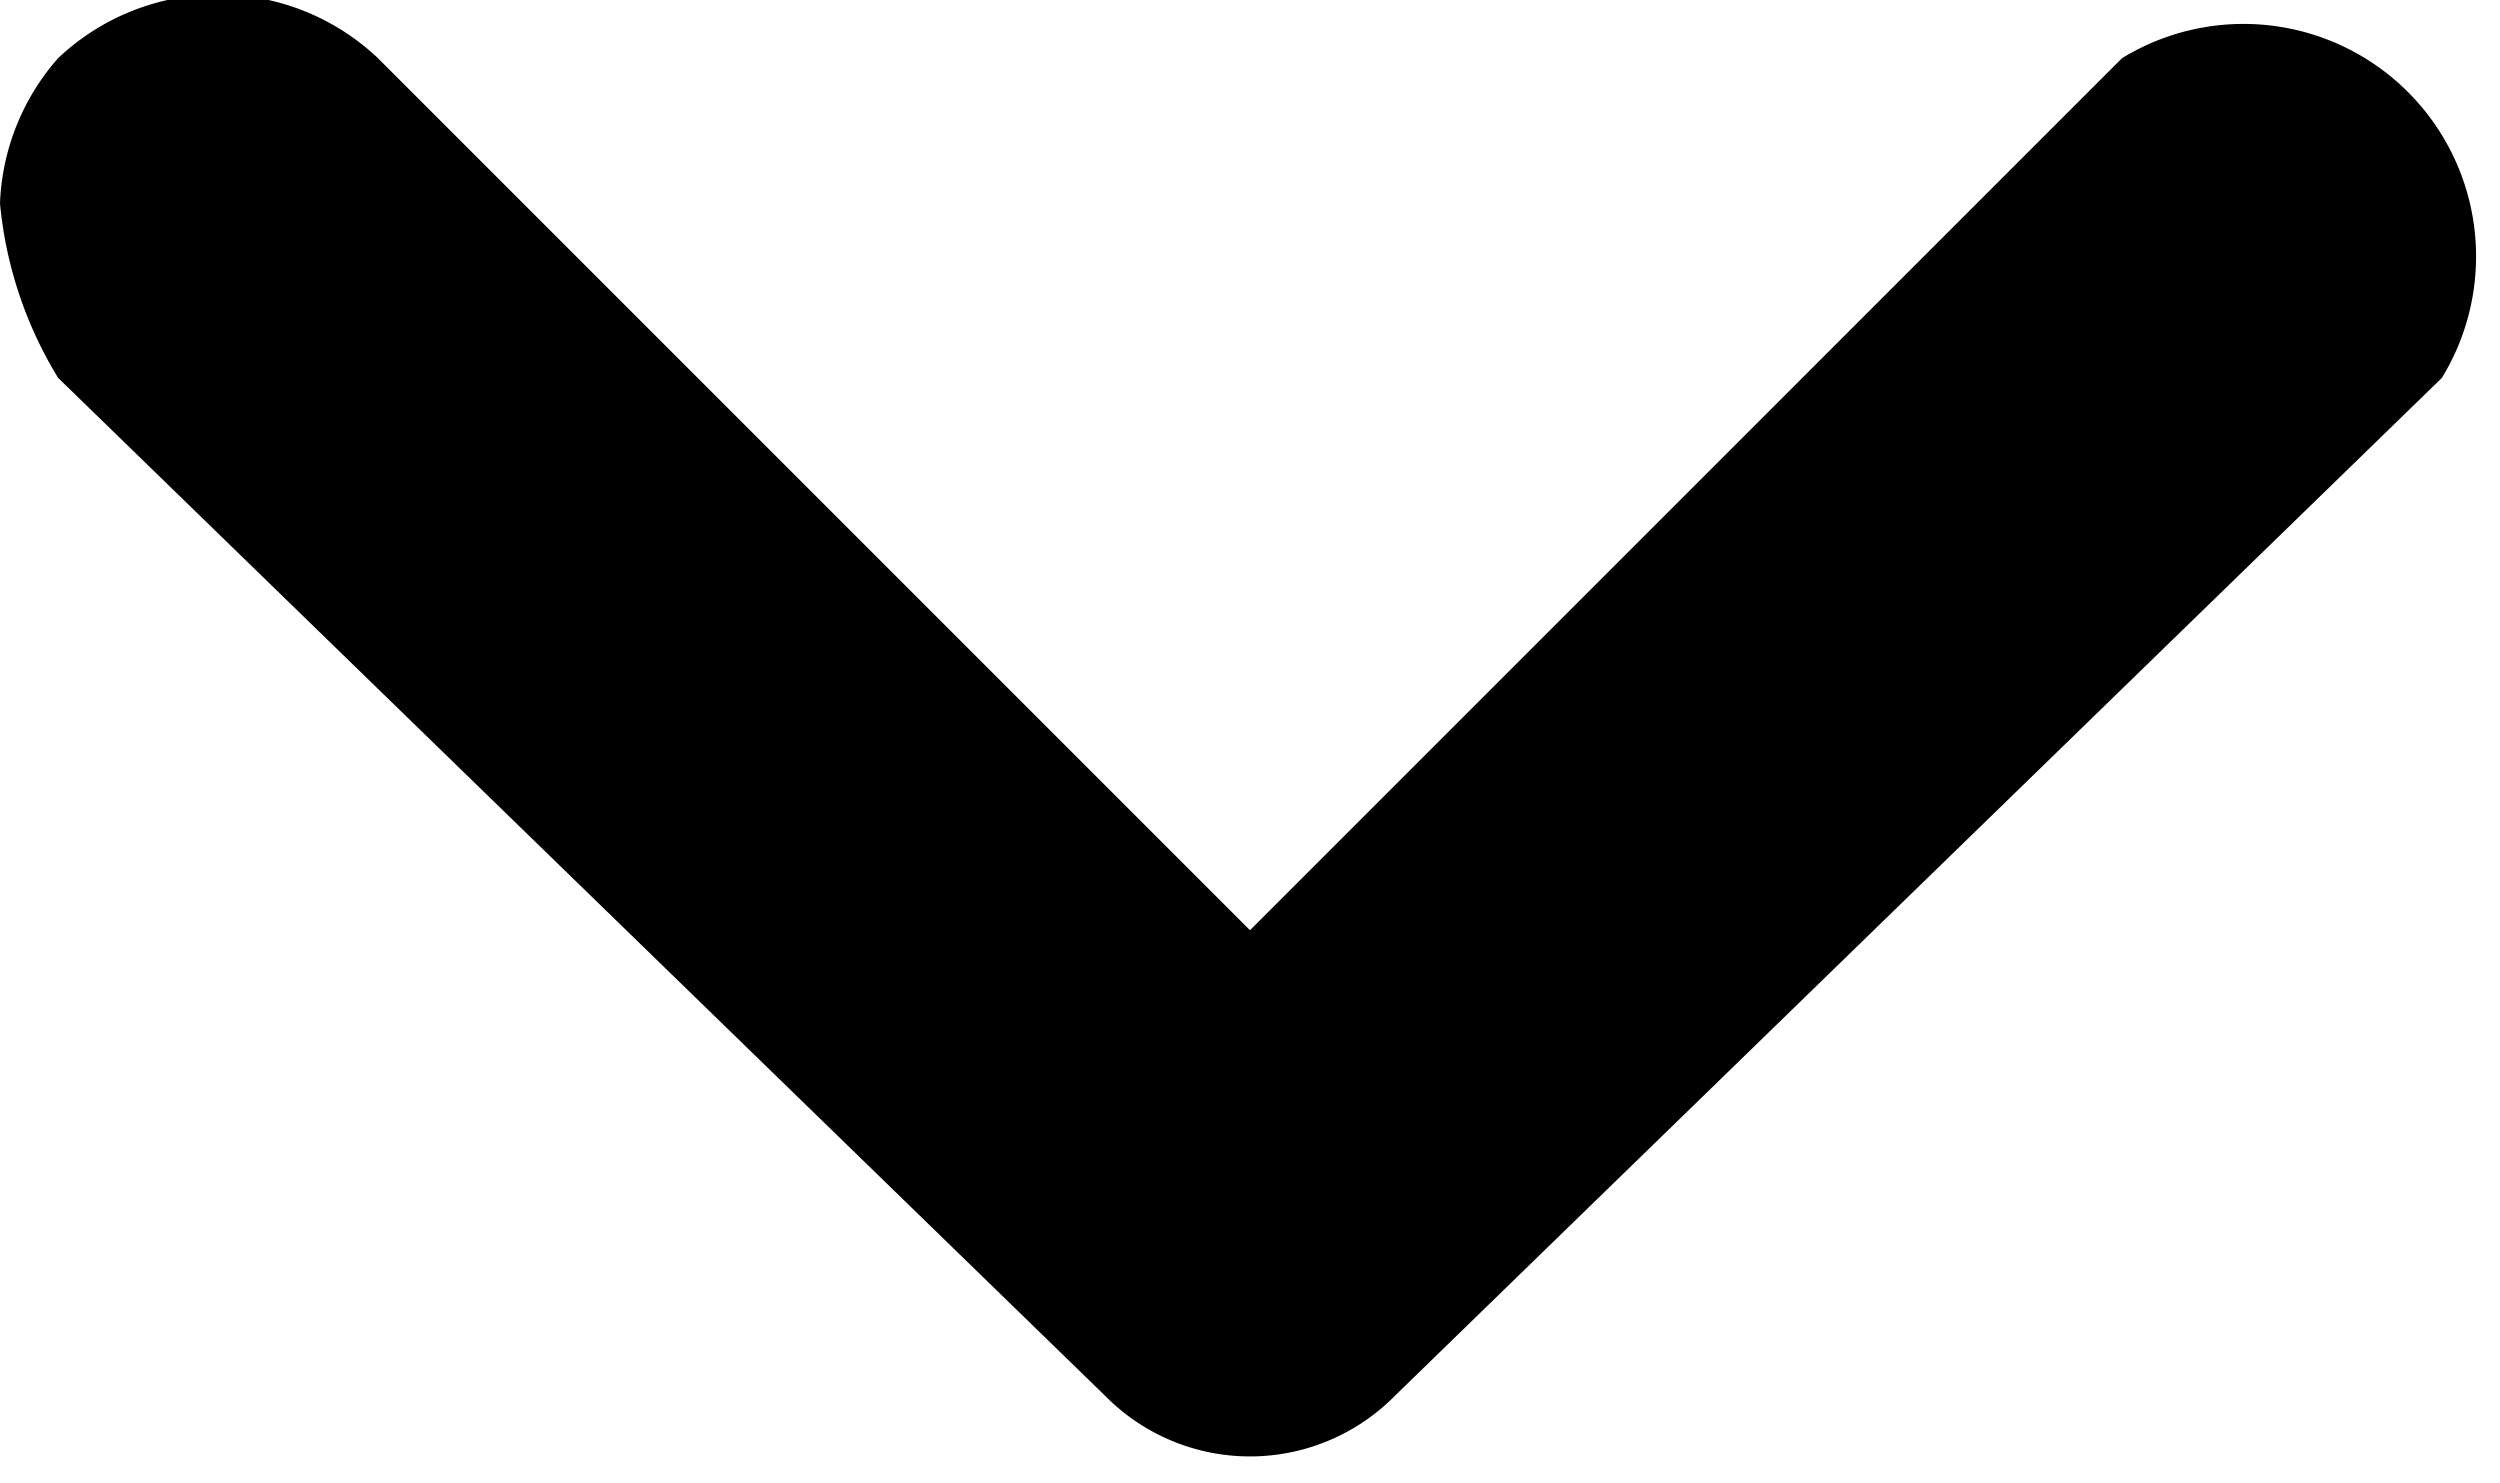 <svg xmlns="http://www.w3.org/2000/svg" viewBox="0 0 8.6 5.1"><title>18</title><path d="M7.7,10.2a.8.8,0,0,1,.2-.5A.8.8,0,0,1,9,9.7l3,3,3-3a.8.8,0,0,1,1.1,1.1l-3.6,3.5a.7.7,0,0,1-1,0L7.9,10.8A1.4,1.4,0,0,1,7.7,10.2Z" transform="translate(-7.7 -9.5)"/></svg>